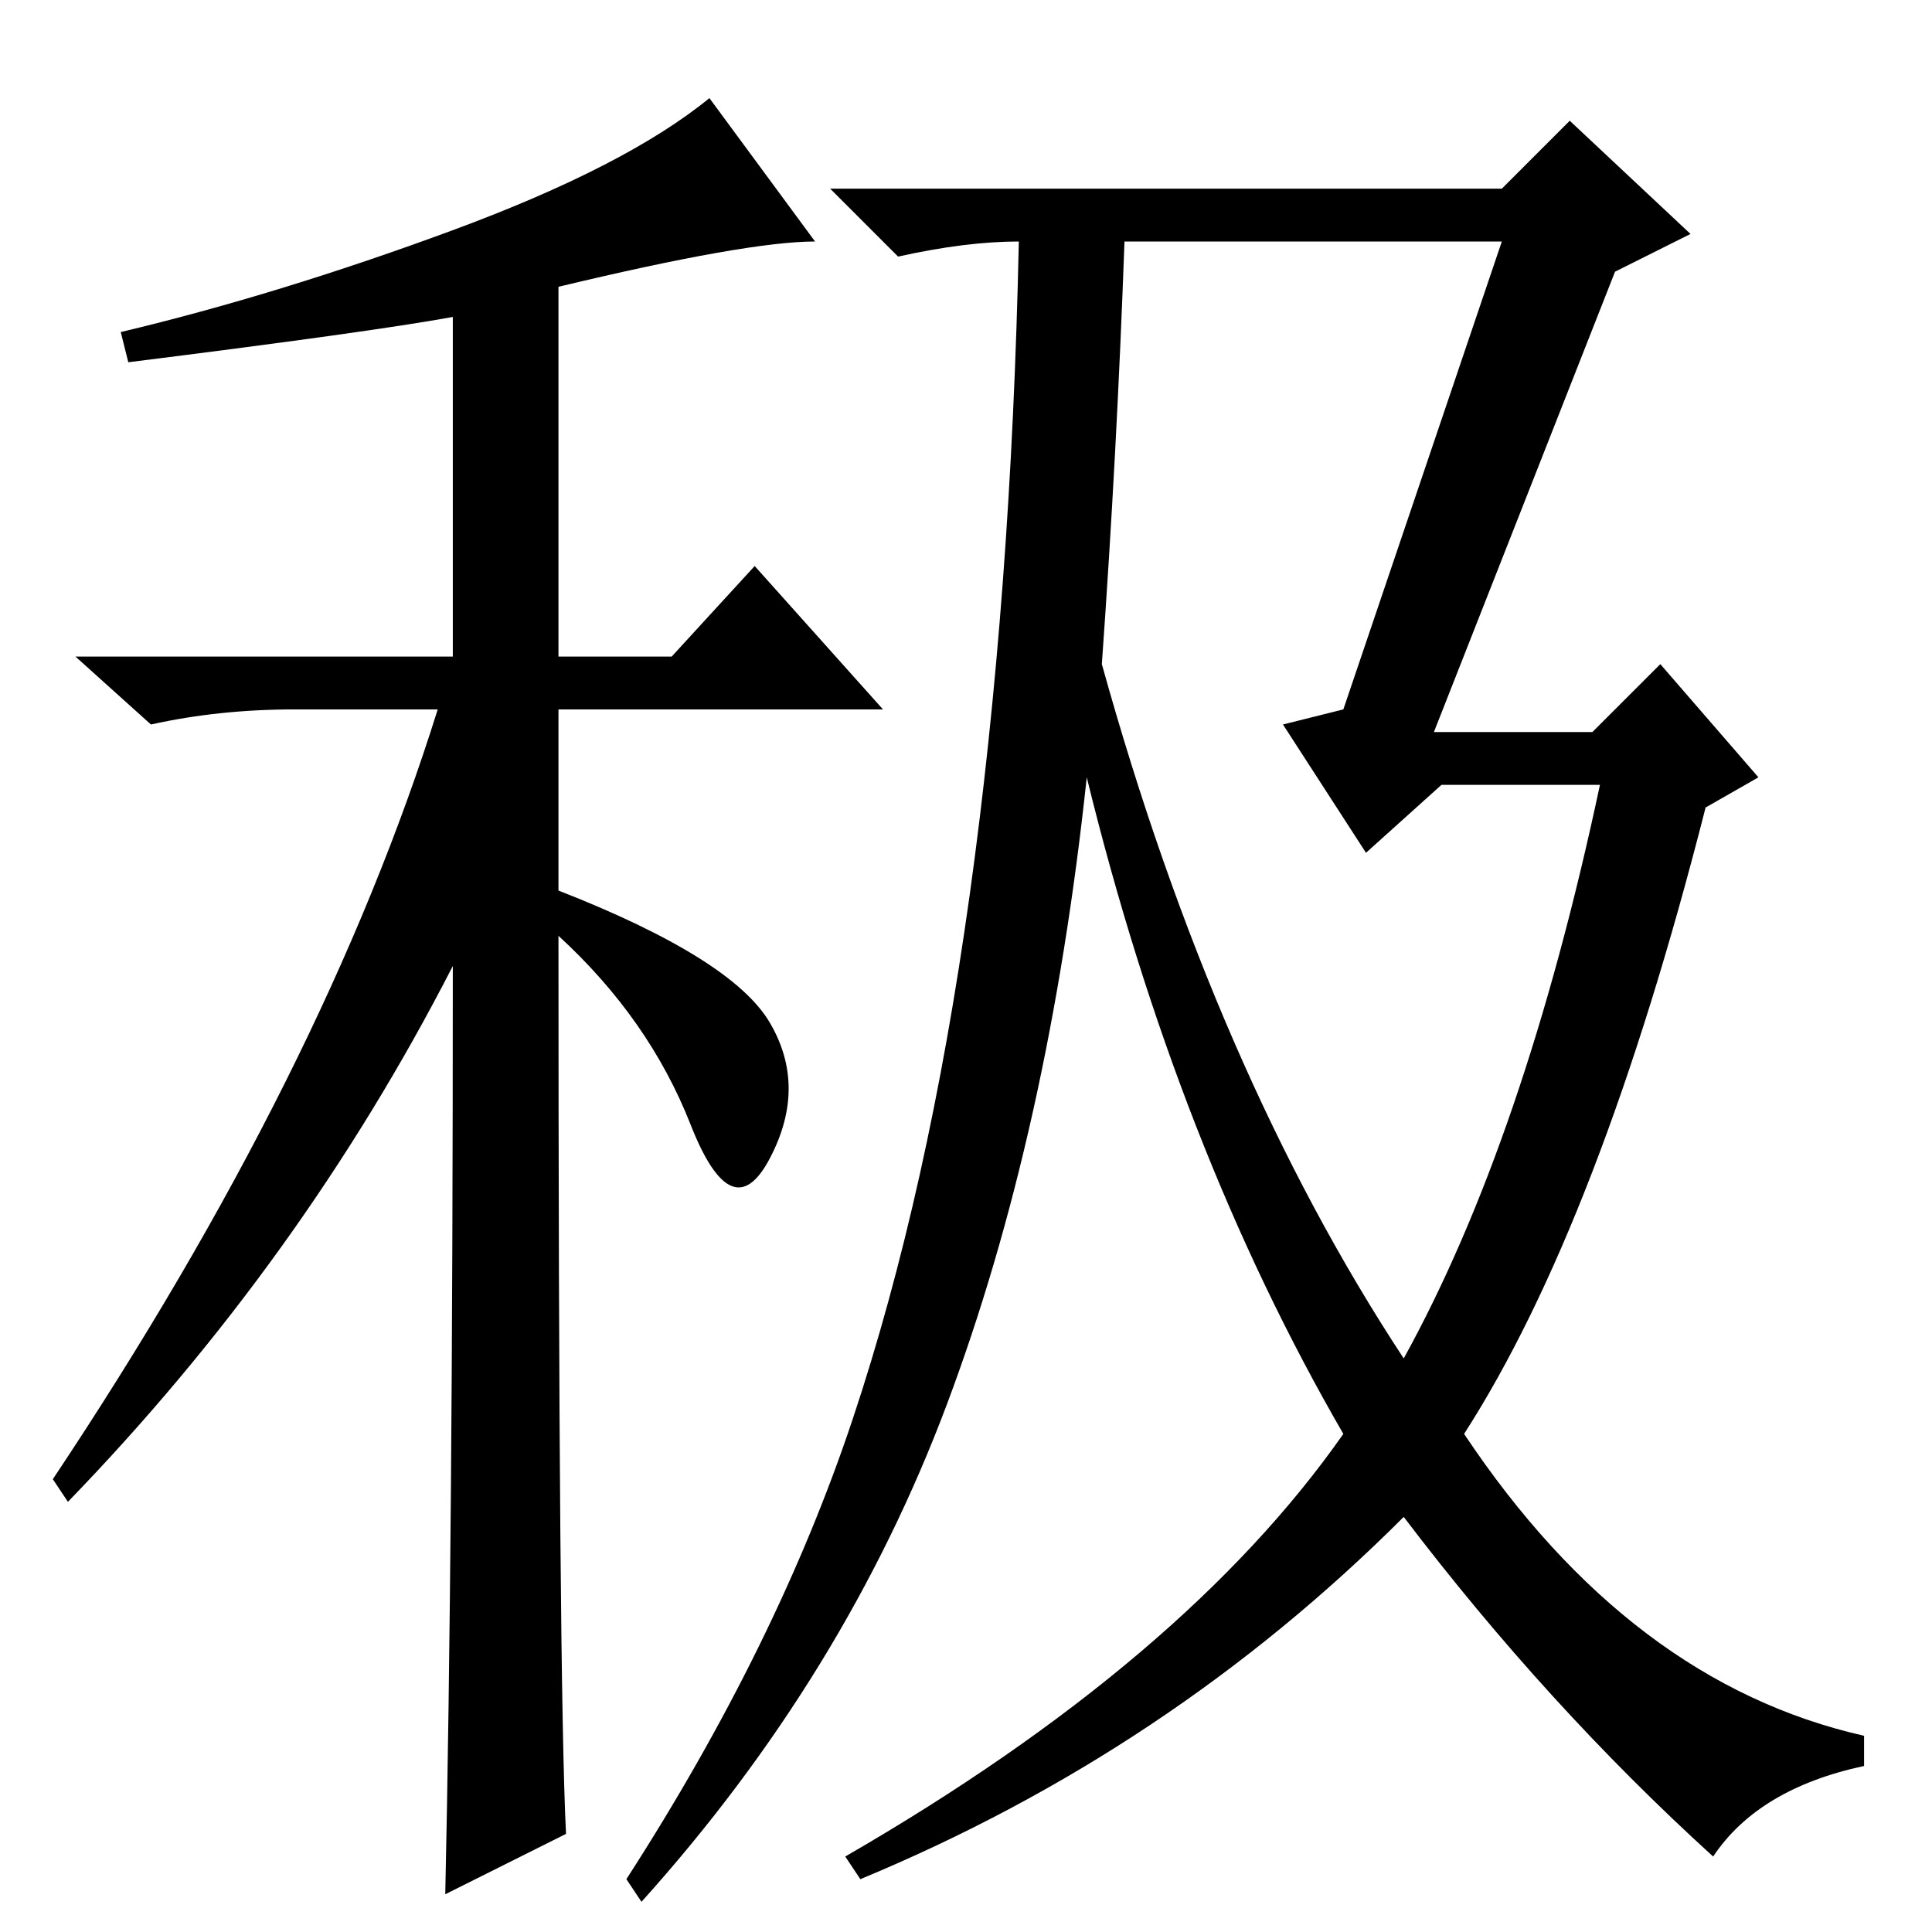 <?xml version="1.0" standalone="no"?>
<!DOCTYPE svg PUBLIC "-//W3C//DTD SVG 1.1//EN" "http://www.w3.org/Graphics/SVG/1.1/DTD/svg11.dtd" >
<svg xmlns="http://www.w3.org/2000/svg" xmlns:xlink="http://www.w3.org/1999/xlink" version="1.1" viewBox="0 -36 256 256">
  <g transform="matrix(1 0 0 -1 0 220)">
   <path fill="currentColor"
d="M17 208l-1 4q21 5 44 13.5t34 17.5l14 -19q-9 0 -34 -6v-49h15l11 12l17 -19h-43v-24q23 -9 28 -17.5t0 -18t-10.5 4.5t-17.5 25q0 -99 1 -119l-16 -8q1 46 1 123q-20 -39 -51 -71l-2 3q36 54 51 102h-19q-10 0 -19 -2l-10 9h50v45q-11 -2 -43 -6zM199 231l9 9l16 -15
l-10 -5l-24 -61h21l9 9l13 -15l-7 -4q-14 -55 -32 -83q22 -33 53 -40v-4q-14 -3 -20 -12q-22 20 -41 45q-31 -31 -72 -48l-2 3q45 26 66 56q-22 38 -34 87q-5 -47 -18.5 -83t-40.5 -66l-2 3q20 31 30 61t15.5 69.5t6.5 86.5q-7 0 -16 -2l-9 9h89zM146 168q15 -54 40 -92
q16 29 26 76h-21l-10 -9l-11 17l8 2l21 62h-50q-1 -28 -3 -56z" />
  </g>

</svg>
